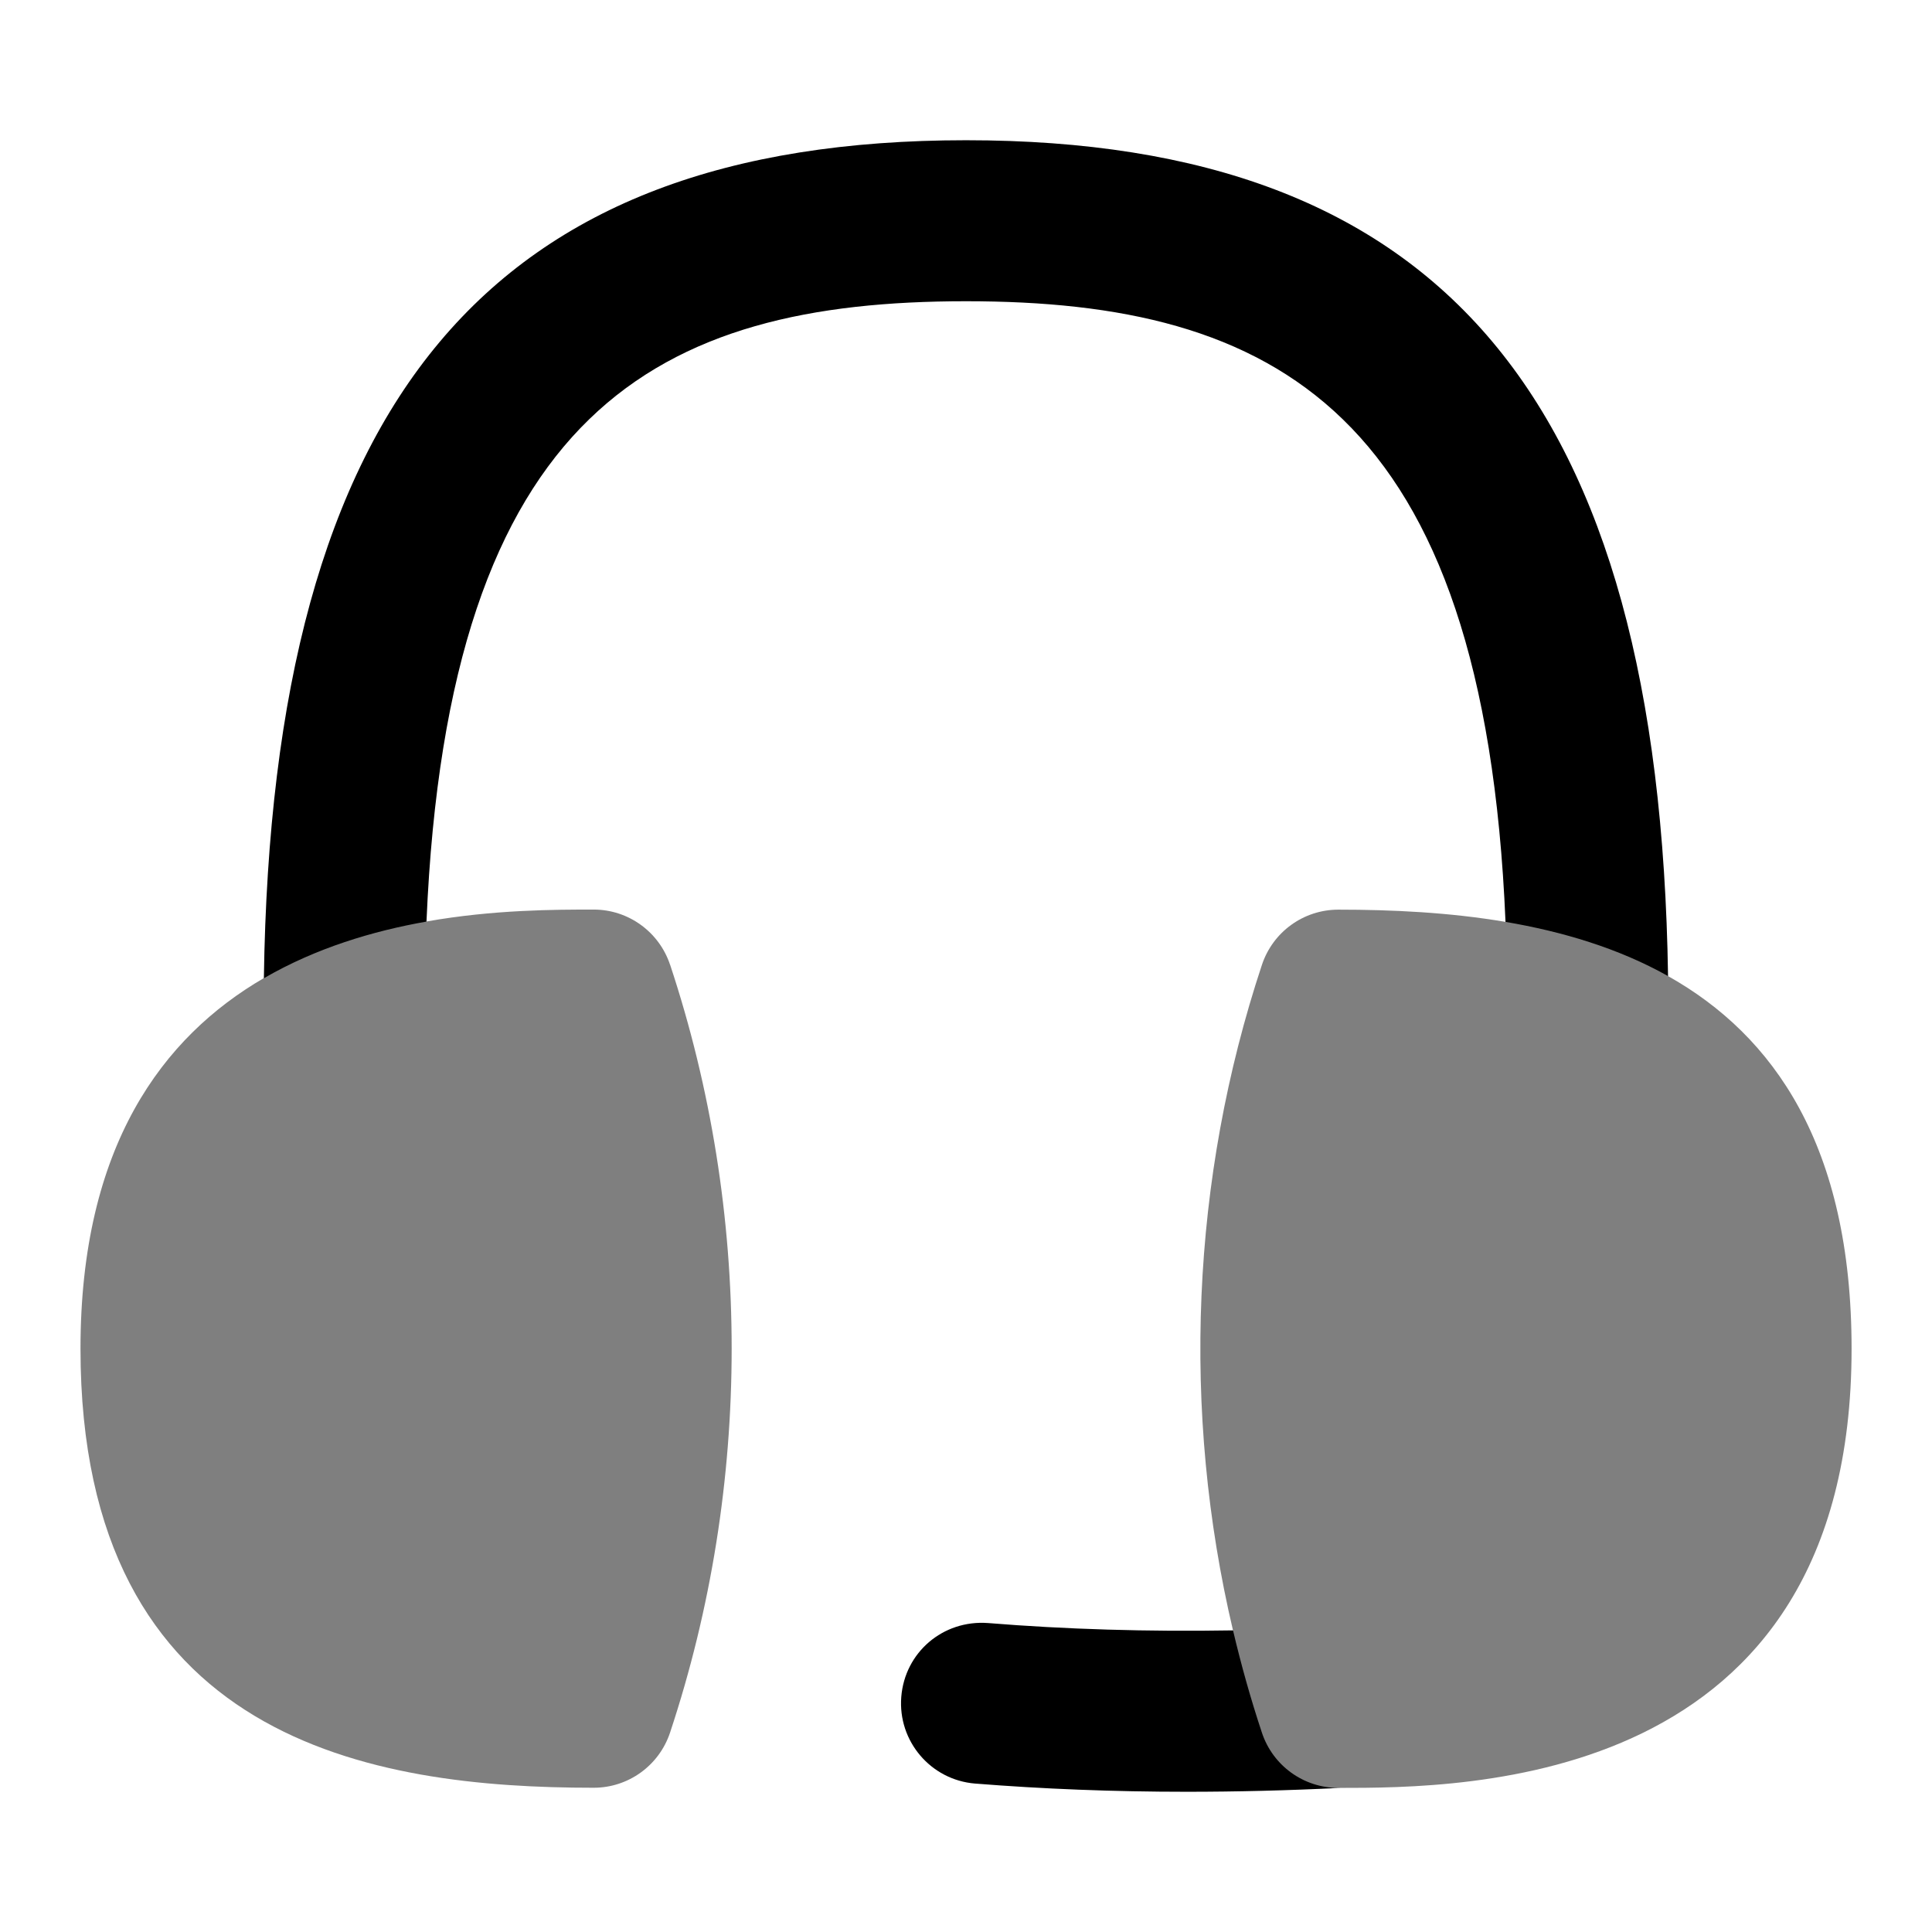 <svg id="Layer_1" viewBox="0 0 24 24" xmlns="http://www.w3.org/2000/svg" data-name="Layer 1"><path d="m8.324 11.985c-.136-.409-.518-.686-.949-.686-.474 0-1.239 0-2.077.148-.34-.199-.739-.661-1.06-.557-.361.117-.71.71-.96 1.26-1.256.73-2.278 2.086-2.278 4.603 0 4.89 3.638 5.455 6.375 5.455.431 0 .813-.276.949-.686 1.02-3.075 1.02-6.464 0-9.539z" opacity=".5"/><path d="m16.625 11.3c-.431 0-.813.276-.949.686-.881 2.657-1.001 5.547-.359 8.268-.254.456-.461.779-.322 1.197.136.409.381.759 1.631.759 1.577 0 6.375 0 6.375-5.455 0-2.521-.967-3.892-2.279-4.629-.274-.517-.534-1.173-.893-1.286-.322-.101-.721.252-1.126.612-.702-.119-1.416-.152-2.077-.152z" opacity=".5"/><path d="m18.702 11.452c.706.12 1.401.326 2.019.673-.108-7.176-2.81-10.383-8.721-10.383s-8.62 3.215-8.722 10.41c.647-.376 1.356-.587 2.02-.704.269-6.36 2.882-7.706 6.702-7.706s6.434 1.347 6.702 7.71z"/><path d="m16.625 22.21c-.431 0-.813-.276-.949-.686-.139-.418-.258-.843-.359-1.271-1.064.018-2.083-.013-3.044-.091-.561-.041-1.033.366-1.077.917-.044.55.366 1.032.916 1.077.839.067 1.718.102 2.629.102.623 0 1.261-.016 1.911-.048z"/></svg>